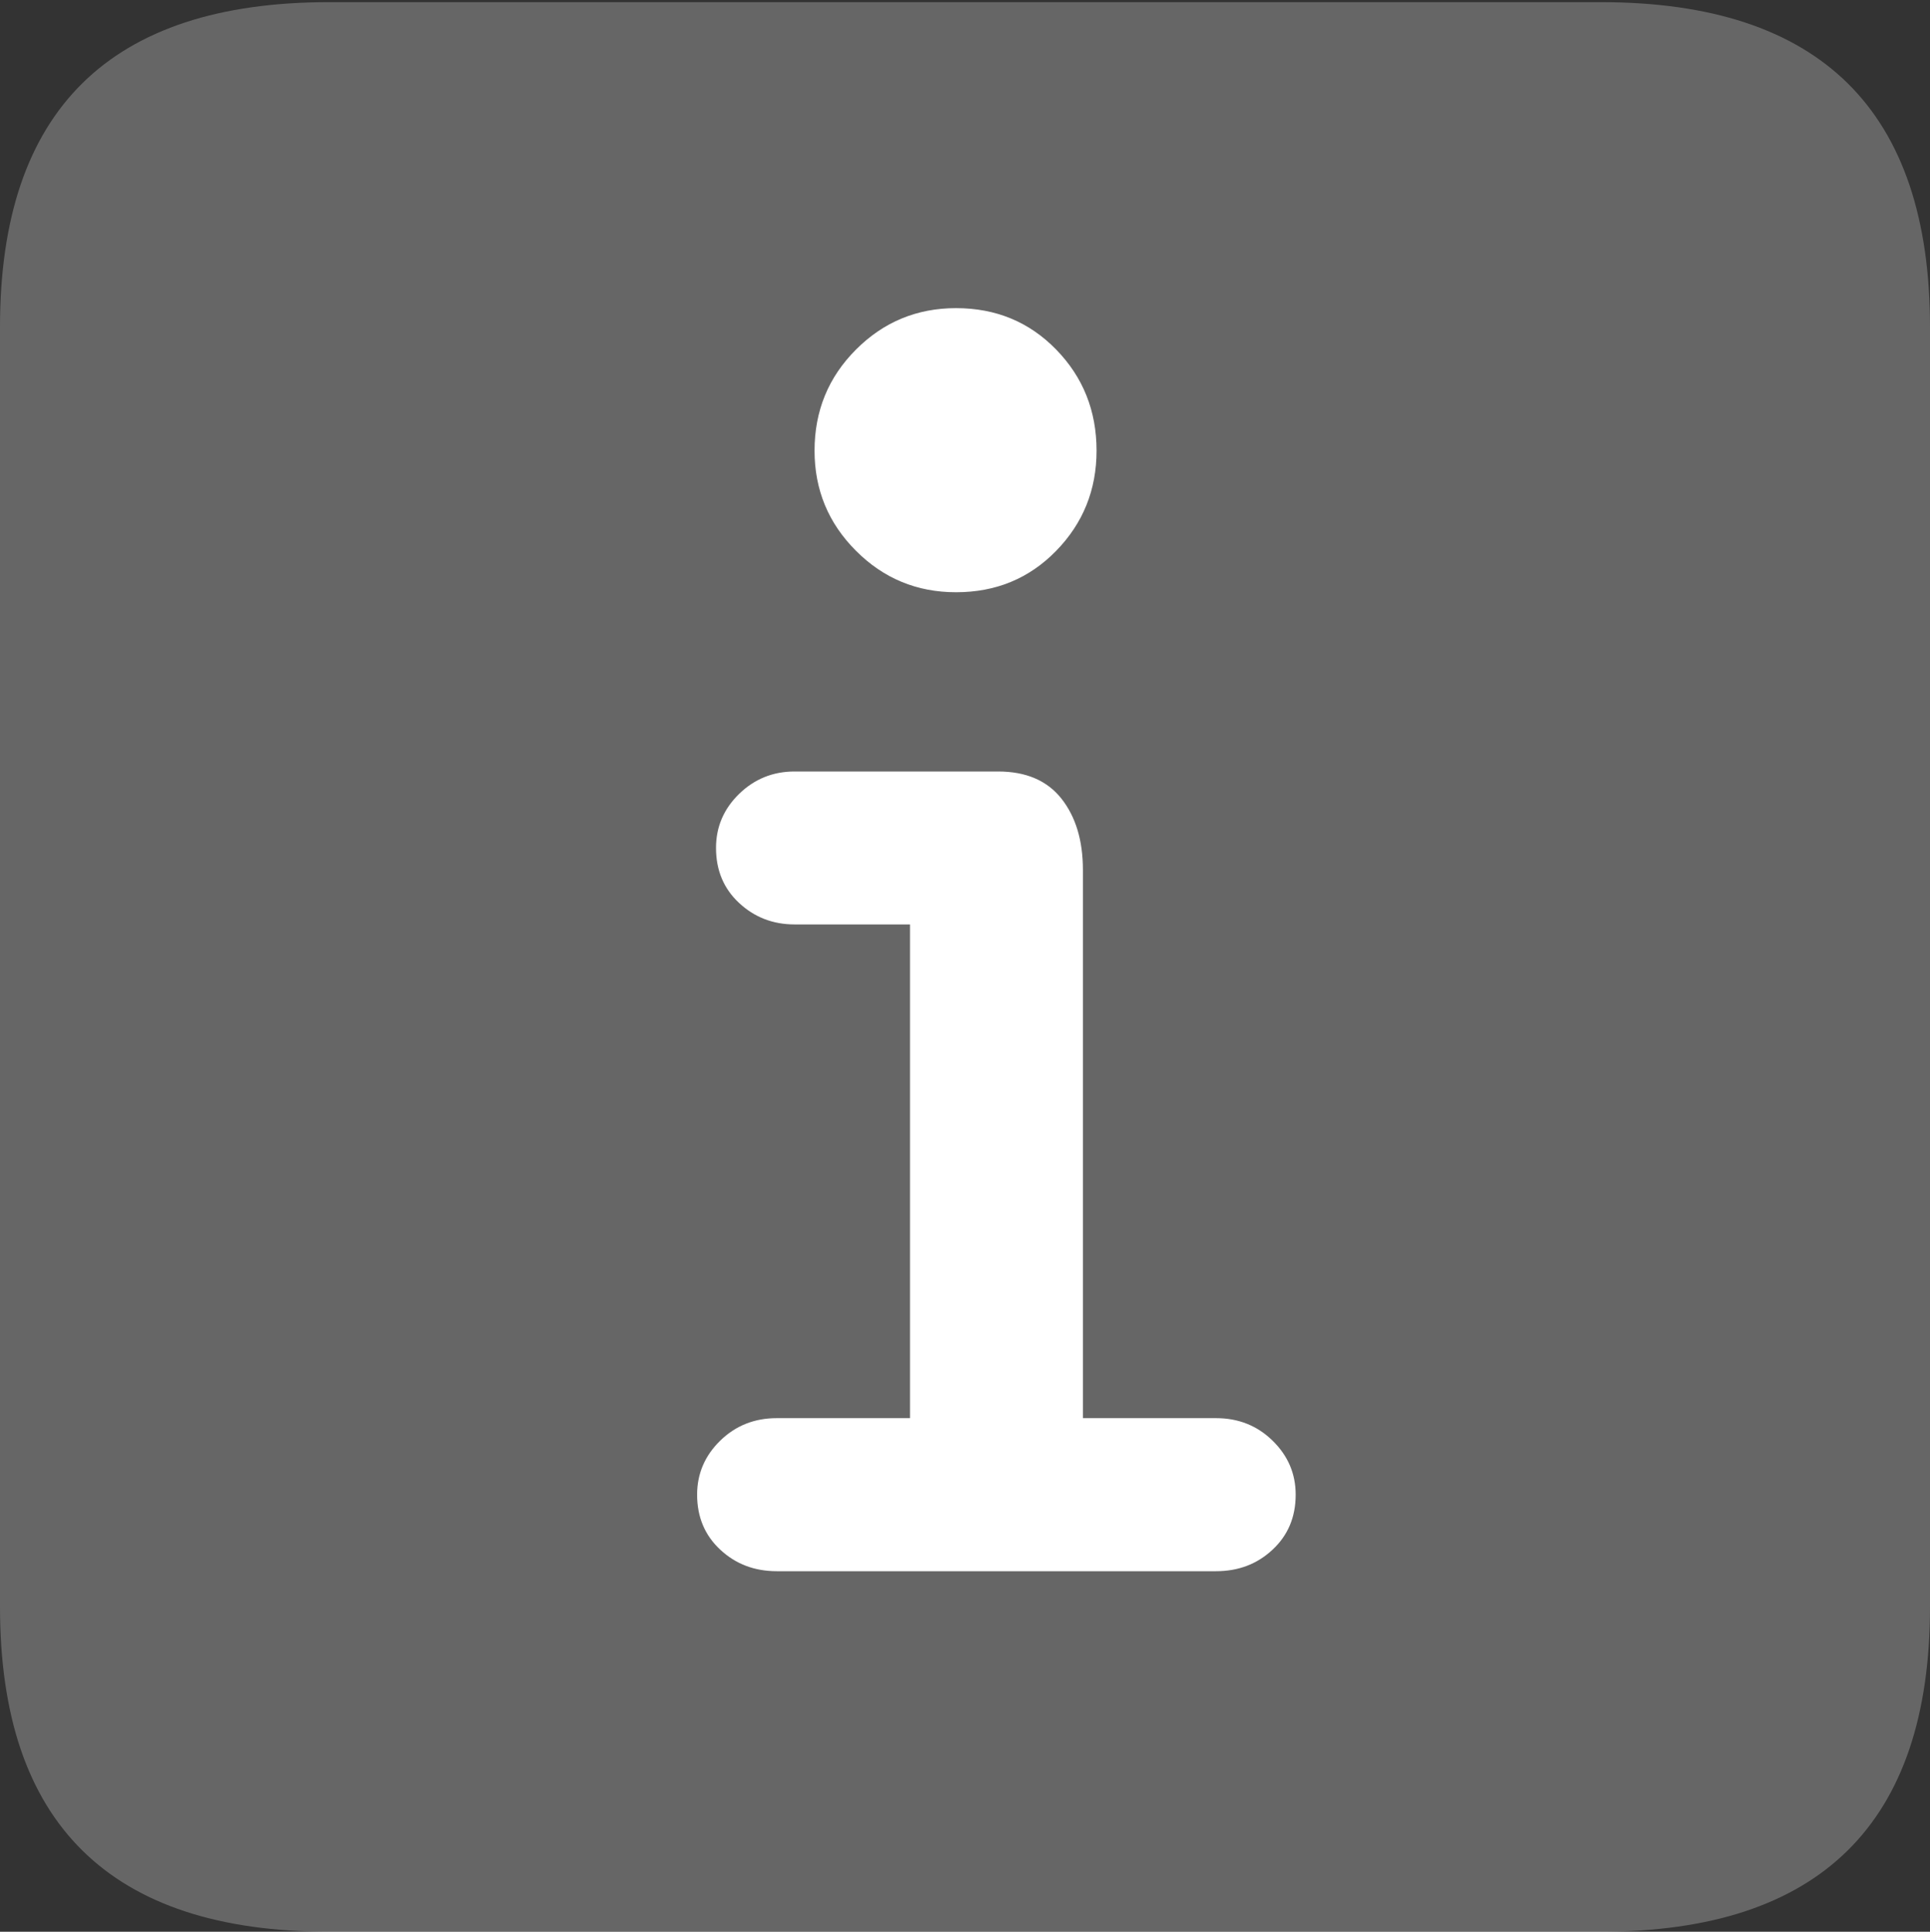 <?xml version="1.0" encoding="UTF-8"?>
<!--Generator: Apple Native CoreSVG 175.5-->
<!DOCTYPE svg
PUBLIC "-//W3C//DTD SVG 1.1//EN"
       "http://www.w3.org/Graphics/SVG/1.1/DTD/svg11.dtd">
<svg version="1.1" xmlns="http://www.w3.org/2000/svg" xmlns:xlink="http://www.w3.org/1999/xlink" width="17.979" height="17.998">
 <rect width="100%" height="100%" fill="#333333" stroke="none"/>
 <g>
  <rect height="17.998" opacity="0" width="17.979" x="0" y="0"/>
  <path d="M3.066 17.998L14.912 17.998Q16.445 17.998 17.212 17.241Q17.979 16.484 17.979 14.971L17.979 3.047Q17.979 1.533 17.212 0.776Q16.445 0.02 14.912 0.02L3.066 0.02Q1.533 0.02 0.767 0.776Q0 1.533 0 3.047L0 14.971Q0 16.484 0.767 17.241Q1.533 17.998 3.066 17.998Z" fill="rgba(255,255,255,0.25)"/>
  <path d="M7.236 14.639Q6.924 14.639 6.709 14.438Q6.494 14.238 6.494 13.926Q6.494 13.633 6.709 13.423Q6.924 13.213 7.236 13.213L8.477 13.213L8.477 8.613L7.402 8.613Q7.1 8.613 6.885 8.413Q6.67 8.213 6.67 7.9Q6.67 7.607 6.885 7.397Q7.1 7.188 7.402 7.188L9.297 7.188Q9.688 7.188 9.888 7.441Q10.088 7.695 10.088 8.105L10.088 13.213L11.328 13.213Q11.641 13.213 11.855 13.423Q12.07 13.633 12.07 13.926Q12.07 14.238 11.855 14.438Q11.641 14.639 11.328 14.639ZM8.906 5.518Q8.359 5.518 7.974 5.132Q7.588 4.746 7.588 4.199Q7.588 3.643 7.974 3.257Q8.359 2.871 8.906 2.871Q9.463 2.871 9.839 3.257Q10.215 3.643 10.215 4.199Q10.215 4.746 9.839 5.132Q9.463 5.518 8.906 5.518Z" fill="#ffffff"/>
 </g>
</svg>

